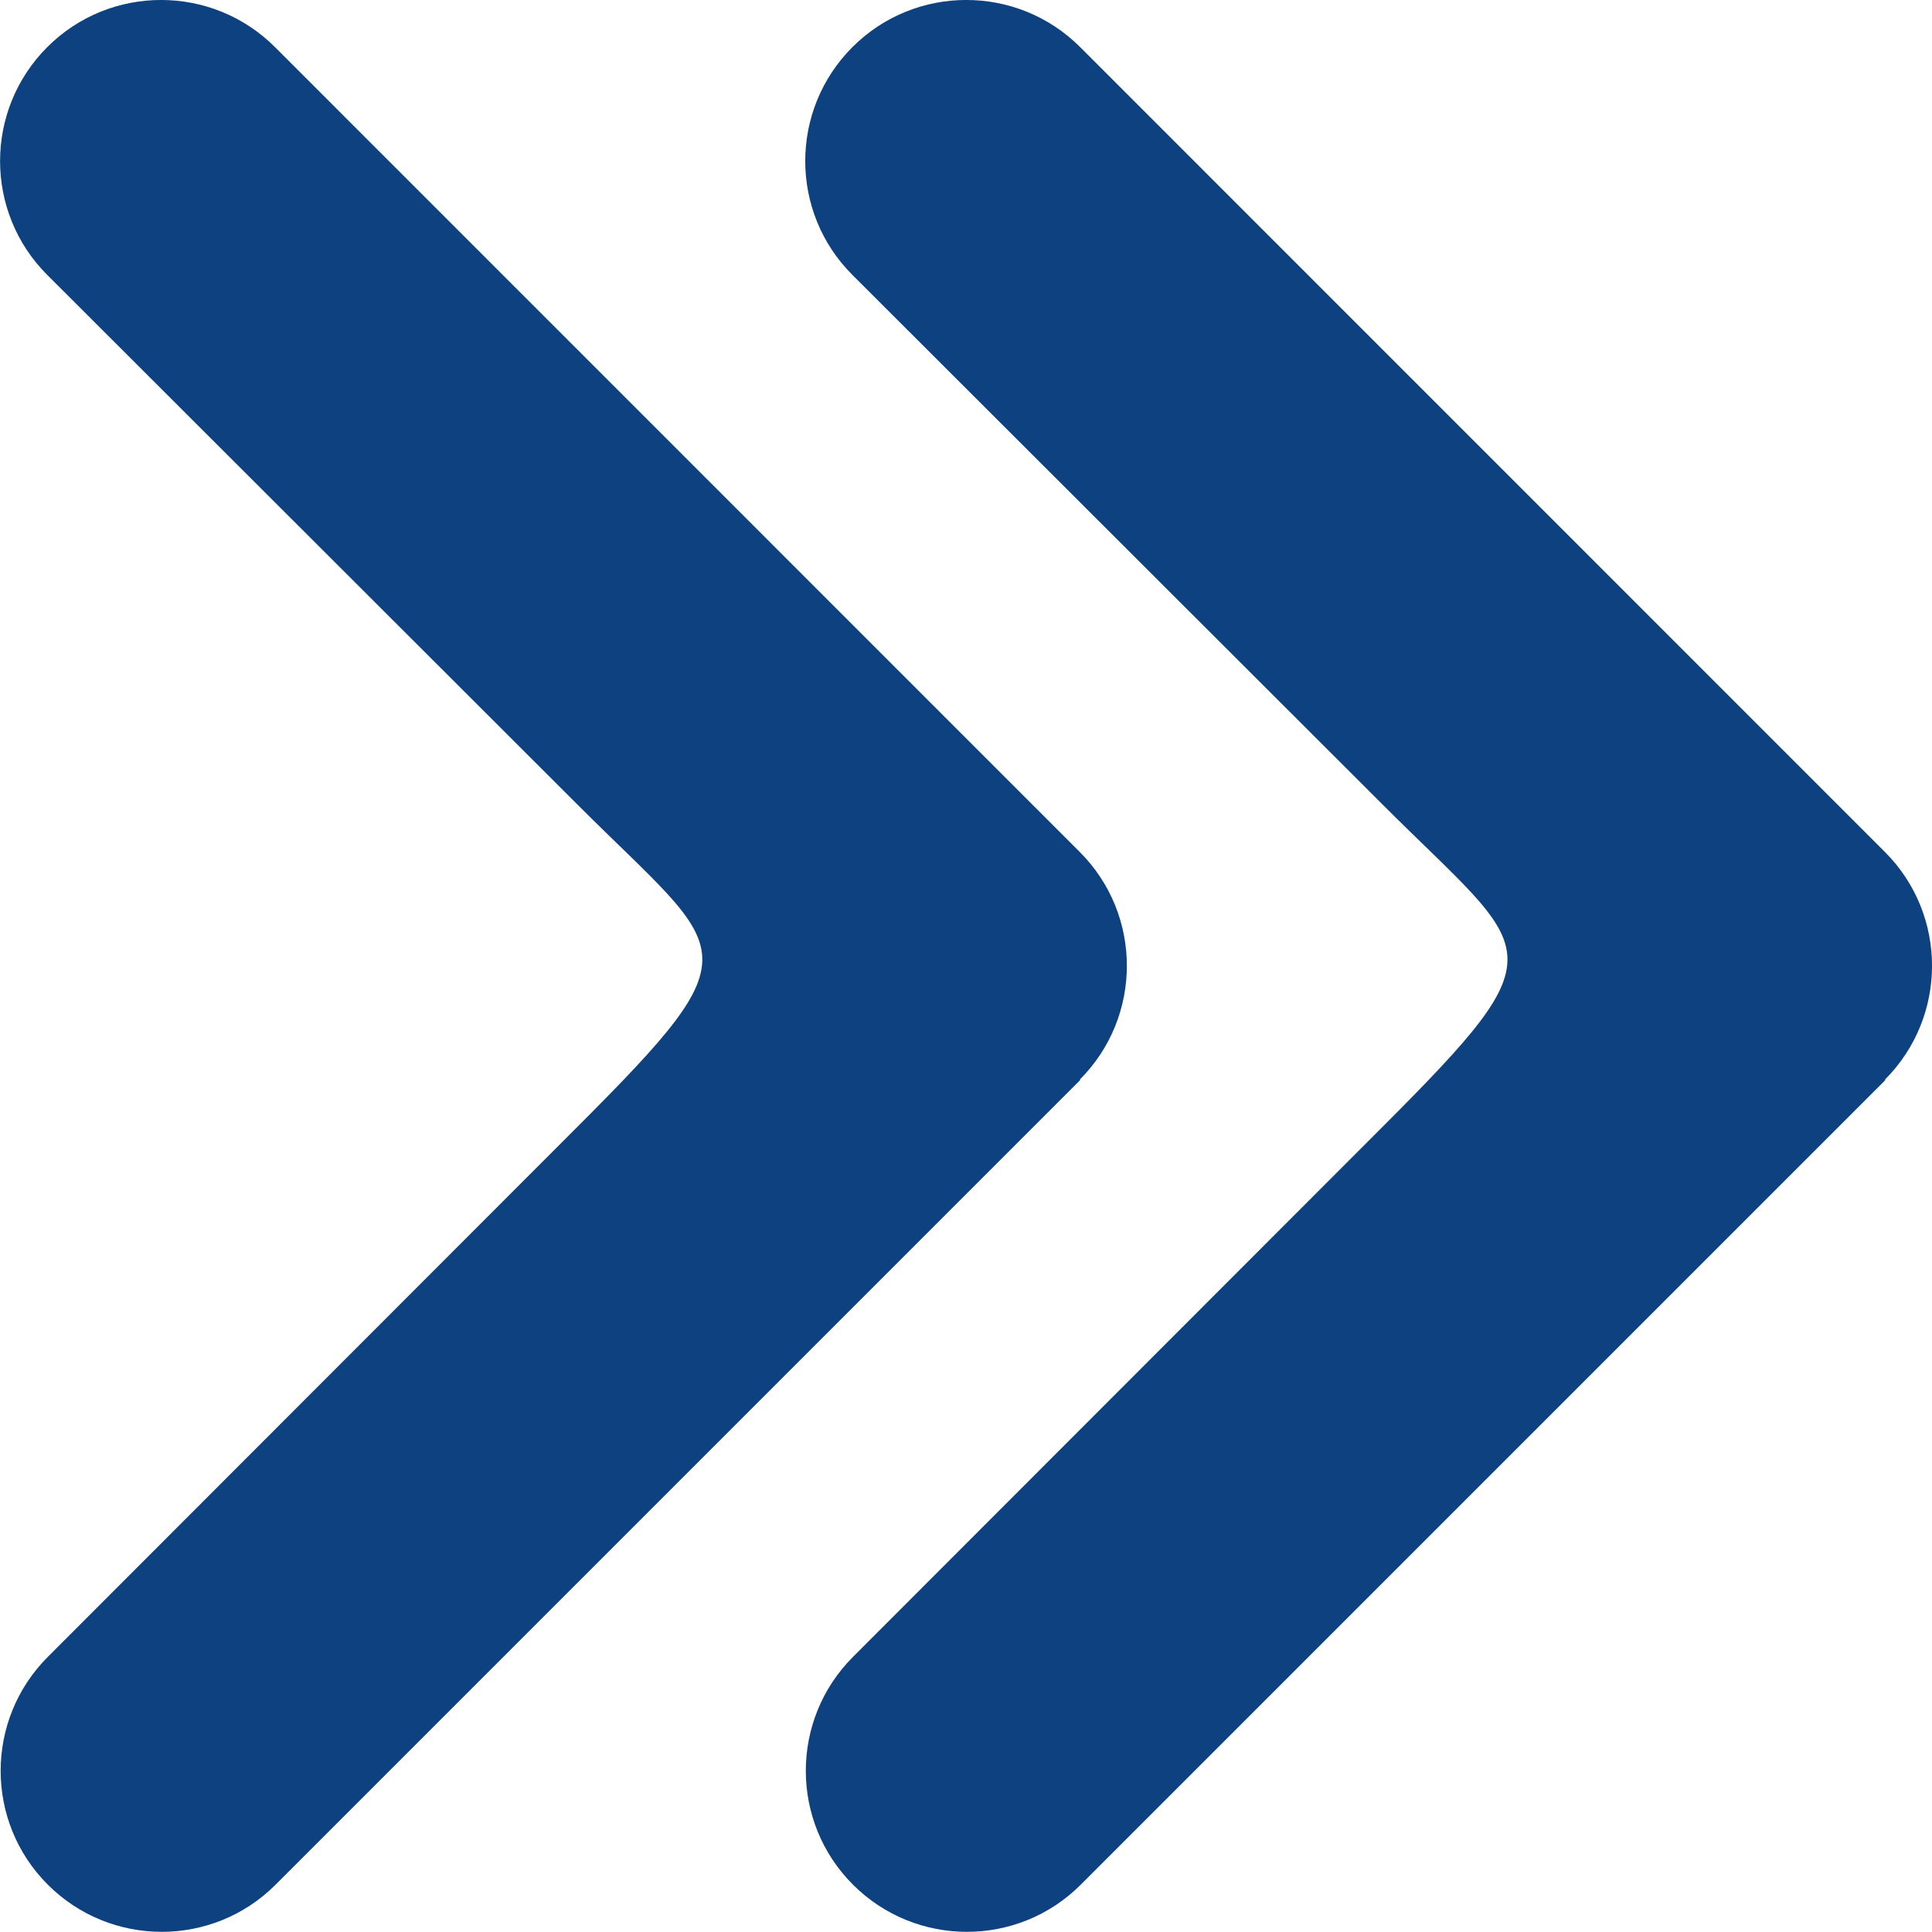 <?xml version="1.0" encoding="UTF-8" standalone="no"?>
<svg
   viewBox="0 0 20 20"
   version="1.1"
   id="svg184"
   sodipodi:docname="arrow__slider--double.svg"
   width="20"
   height="20"
   inkscape:version="1.2.1 (9c6d41e410, 2022-07-14)"
   xmlns:inkscape="http://www.inkscape.org/namespaces/inkscape"
   xmlns:sodipodi="http://sodipodi.sourceforge.net/DTD/sodipodi-0.dtd"
   xmlns="http://www.w3.org/2000/svg"
   xmlns:svg="http://www.w3.org/2000/svg">
  <defs
     id="defs188" />
  <sodipodi:namedview
     id="namedview186"
     pagecolor="#ffffff"
     bordercolor="#000000"
     borderopacity="0.25"
     inkscape:showpageshadow="2"
     inkscape:pageopacity="0.0"
     inkscape:pagecheckerboard="0"
     inkscape:deskcolor="#d1d1d1"
     showgrid="false"
     inkscape:zoom="25.4375"
     inkscape:cx="0.76658477"
     inkscape:cy="9.2383292"
     inkscape:window-width="1920"
     inkscape:window-height="1017"
     inkscape:window-x="-8"
     inkscape:window-y="-8"
     inkscape:window-maximized="1"
     inkscape:current-layer="svg184" />
  <!--! Font Awesome Pro 6.4.2 by @fontawesome - https://fontawesome.com License - https://fontawesome.com/license (Commercial License) Copyright 2023 Fonticons, Inc. -->
  <path
     d="m 11.177,11.177 c 0.651,-0.651 0.651,-1.708 0,-2.358 L 2.847,0.488 c -0.651,-0.651 -1.708,-0.651 -2.358,0 -0.651,0.651 -0.651,1.708 0,2.358 l 5.493,5.487 c 1.557,1.557 1.873,1.453 -0.005,3.332 l -5.482,5.487 c -0.651,0.651 -0.651,1.708 0,2.358 0.651,0.651 1.708,0.651 2.358,0 l 8.33,-8.33 z"
     id="path182"
     inkscape:label="path182"
     sodipodi:nodetypes="csssccccsscc"
     style="fill:#0e4180;fill-opacity:1;stroke-width:1" />
  <path
     d="m 19.512,11.177 c 0.651,-0.651 0.651,-1.708 0,-2.358 L 11.182,0.488 c -0.651,-0.651 -1.708,-0.651 -2.358,0 -0.651,0.651 -0.651,1.708 0,2.358 l 5.493,5.487 c 1.557,1.557 1.873,1.453 -0.005,3.332 l -5.482,5.487 c -0.651,0.651 -0.651,1.708 0,2.358 0.651,0.651 1.708,0.651 2.358,0 l 8.33,-8.33 z"
     id="path182-6"
     inkscape:label="path182"
     sodipodi:nodetypes="csssccccsscc"
     style="fill:#0e4180;fill-opacity:1;stroke-width:1" />
</svg>
